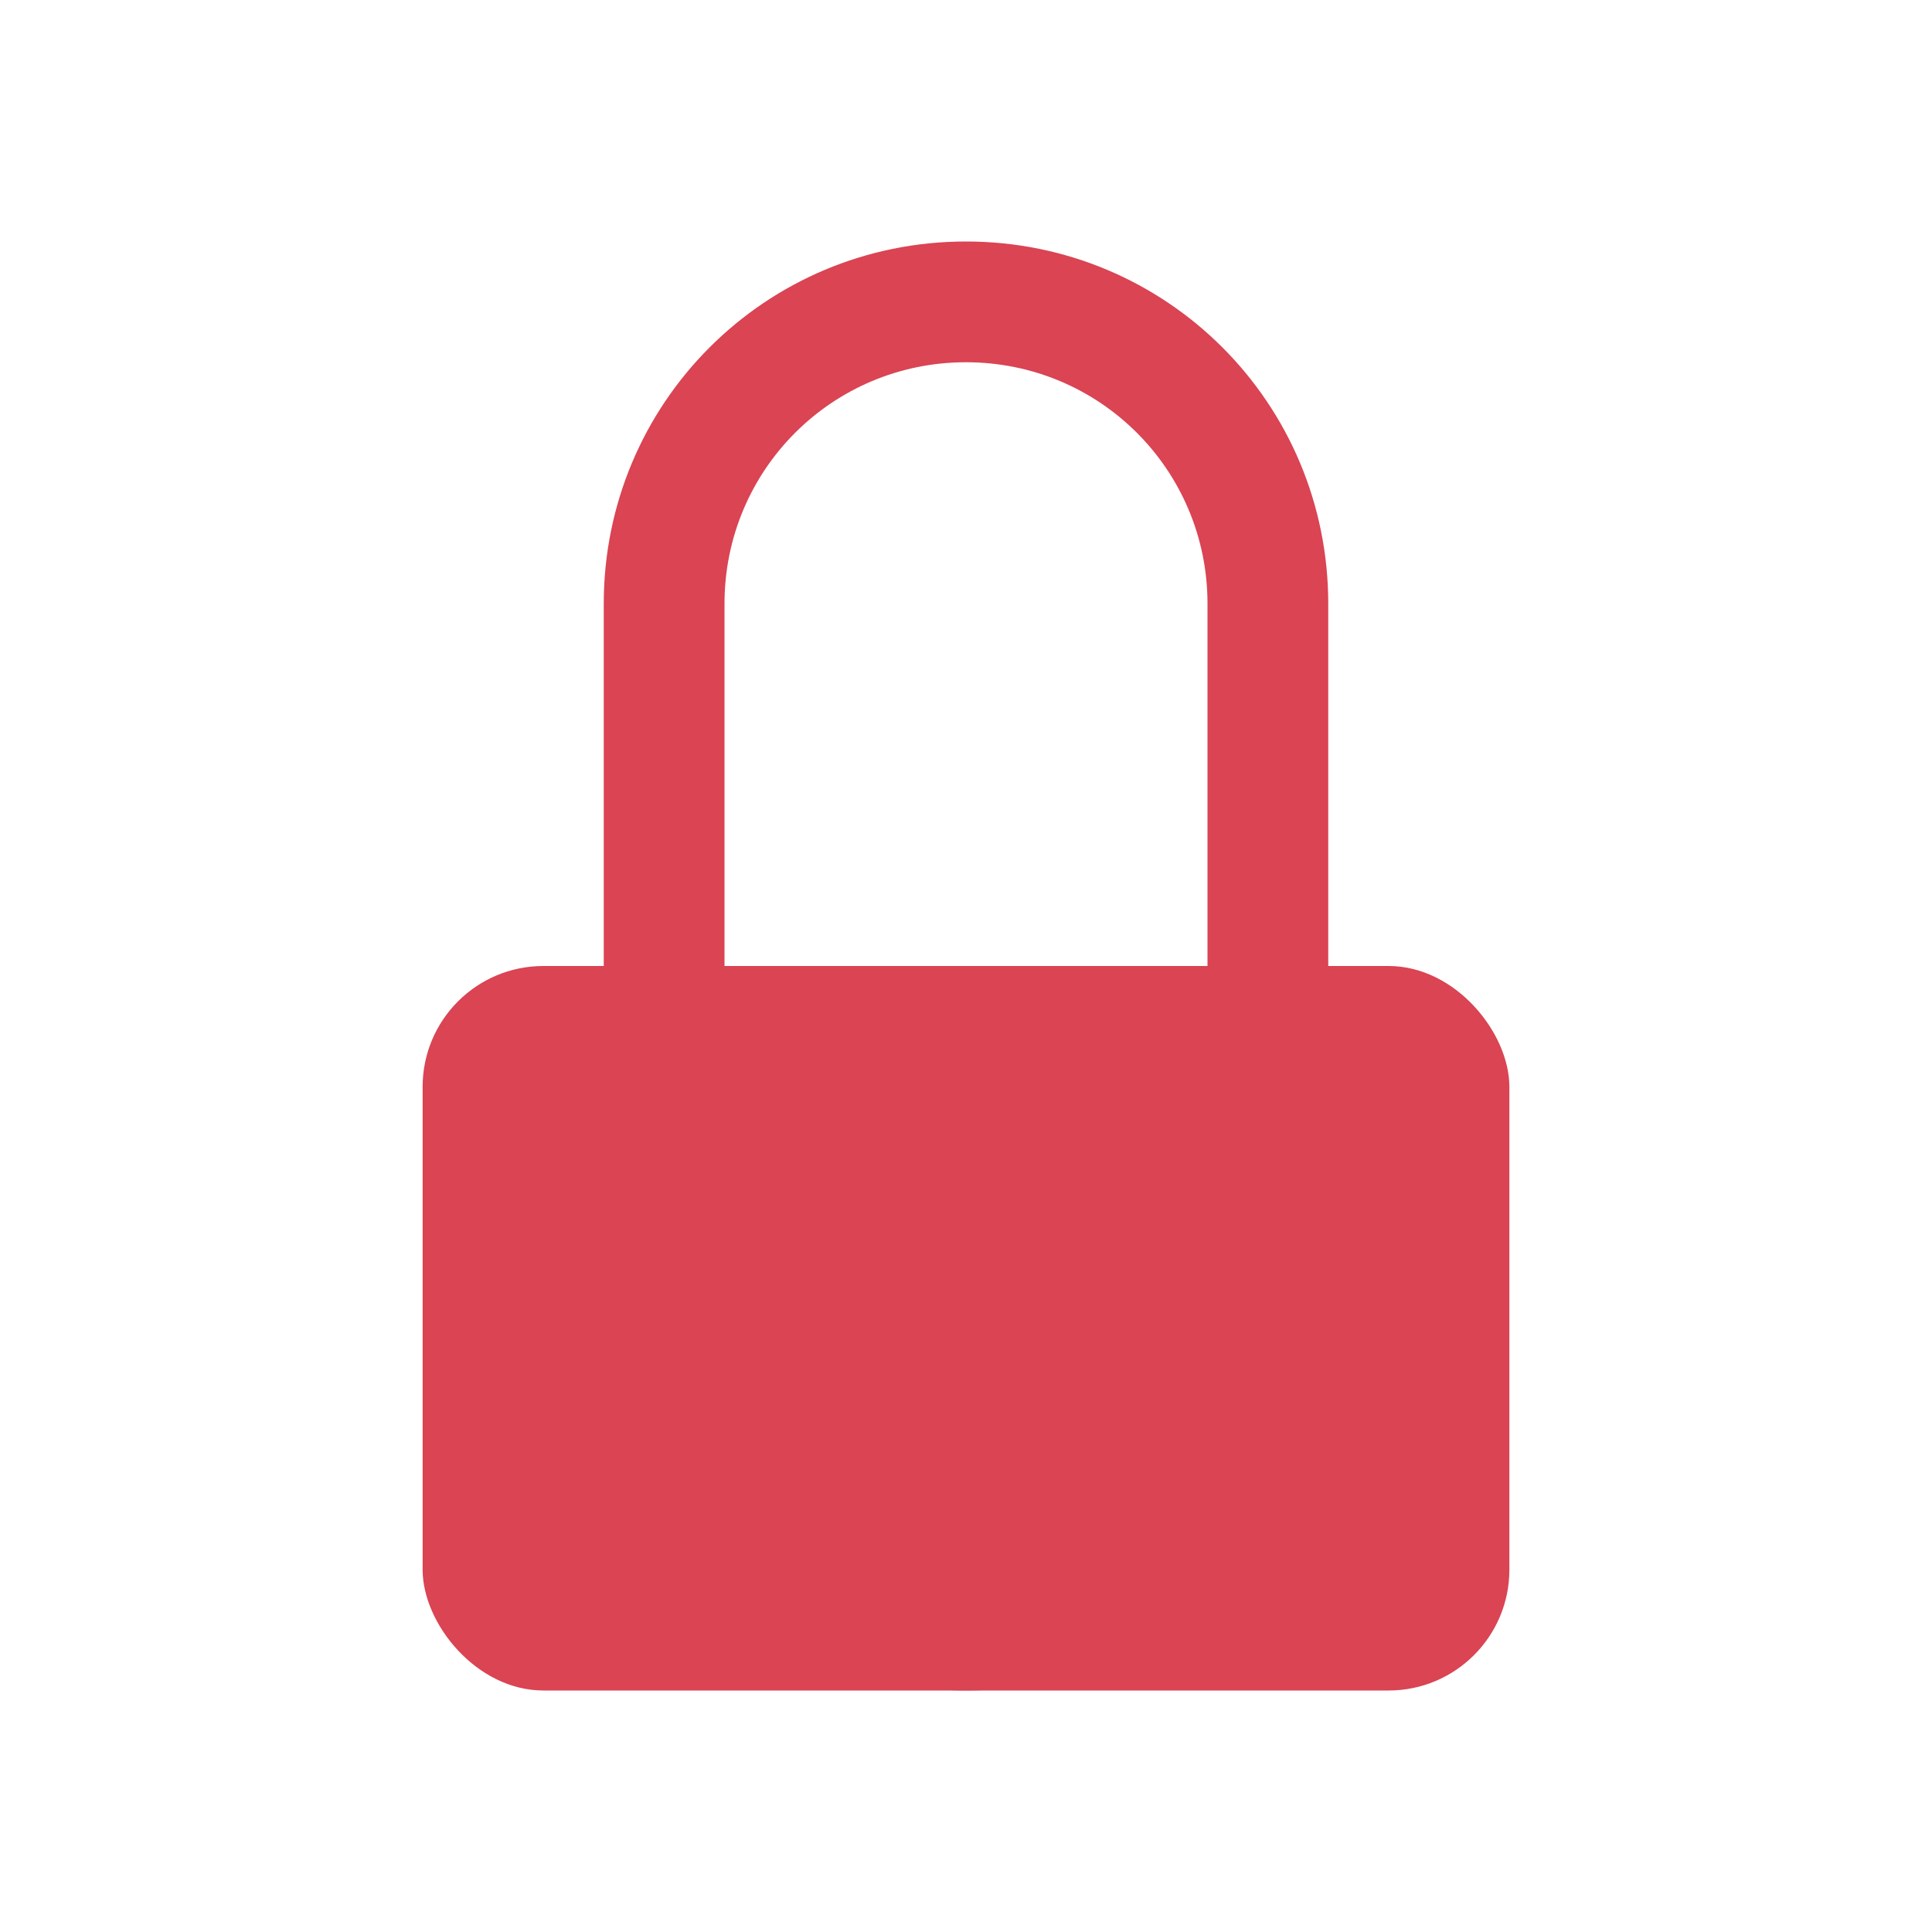 <?xml version="1.0" encoding="UTF-8" standalone="no"?>
<!-- Created with Inkscape (http://www.inkscape.org/) -->

<svg
   id="svg4153"
   version="1.1"
   inkscape:version="1.1 (c4e8f9ed74, 2021-05-24)"
   width="32"
   height="32"
   sodipodi:docname="plasmavault_error.svg"
   viewBox="0 0 32 32"
   xmlns:inkscape="http://www.inkscape.org/namespaces/inkscape"
   xmlns:sodipodi="http://sodipodi.sourceforge.net/DTD/sodipodi-0.dtd"
   xmlns="http://www.w3.org/2000/svg"
   xmlns:svg="http://www.w3.org/2000/svg"
   xmlns:rdf="http://www.w3.org/1999/02/22-rdf-syntax-ns#"
   xmlns:cc="http://creativecommons.org/ns#"
   xmlns:dc="http://purl.org/dc/elements/1.1/">
  <defs
     id="defs4157">
    <style
       type="text/css"
       id="current-color-scheme">
      .ColorScheme-Text {
        color:#31363b;
      }
      .ColorScheme-Background {
        color:#eff0f1;
      }
      .ColorScheme-Highlight {
        color:#3daee9;
      }
      .ColorScheme-ViewText {
        color:#31363b;
      }
      .ColorScheme-ViewBackground {
        color:#fcfcfc;
      }
      .ColorScheme-ViewHover {
        color:#93cee9;
      }
      .ColorScheme-ViewFocus{
        color:#3daee9;
      }
      .ColorScheme-ButtonText {
        color:#31363b;
      }
      .ColorScheme-ButtonBackground {
        color:#eff0f1;
      }
      .ColorScheme-ButtonHover {
        color:#93cee9;
      }
      .ColorScheme-ButtonFocus{
        color:#3daee9;
      }
      </style>
  </defs>
  <sodipodi:namedview
     pagecolor="#c8c8c8"
     bordercolor="#666666"
     borderopacity="1"
     objecttolerance="10"
     gridtolerance="10000"
     guidetolerance="10"
     inkscape:pageopacity="0"
     inkscape:pageshadow="2"
     inkscape:window-width="1920"
     inkscape:window-height="958"
     id="namedview4155"
     inkscape:document-units="px"
     showgrid="true"
     inkscape:showpageshadow="false"
     borderlayer="true"
     inkscape:zoom="2.8671876"
     inkscape:cx="-15.520436"
     inkscape:cy="29.471389"
     inkscape:window-x="0"
     inkscape:window-y="40"
     inkscape:window-maximized="1"
     inkscape:current-layer="svg4153"
     fit-margin-top="0"
     fit-margin-left="0"
     fit-margin-right="0"
     fit-margin-bottom="0"
     inkscape:pagecheckerboard="0">
    <inkscape:grid
       type="xygrid"
       id="grid4140"
       originx="5"
       originy="5" />
    <sodipodi:guide
       position="2,30"
       orientation="28,0"
       id="guide4186" />
    <sodipodi:guide
       position="2,2"
       orientation="0,28"
       id="guide4188" />
    <sodipodi:guide
       position="30,2"
       orientation="-28,0"
       id="guide4190" />
    <sodipodi:guide
       position="30,30"
       orientation="0,-28"
       id="guide4192" />
    <sodipodi:guide
       position="0,32"
       orientation="32,0"
       id="guide4194" />
    <sodipodi:guide
       position="0,0"
       orientation="0,32"
       id="guide4196" />
    <sodipodi:guide
       position="32,0"
       orientation="-32,0"
       id="guide4198" />
    <sodipodi:guide
       position="32,32"
       orientation="0,-32"
       id="guide4200" />
  </sodipodi:namedview>
  <inkscape:clipboard
     style="opacity:0.01;fill:#00000f;fill-opacity:0;stroke-width:1;stroke-linecap:butt;stroke-linejoin:miter;stroke-miterlimit:4;stroke-dasharray:none;stroke-dashoffset:0;stroke-opacity:1;stroke:none"
     min="0,0"
     max="22,22" />
  <g
     id="22-22-plasmavault_error"
     transform="translate(-276,-529.362)">
    <rect
       style="opacity:0.8;fill:#242424;fill-opacity:1;stroke-width:0.471;stroke-linecap:round"
       id="rect990"
       width="21.995"
       height="21.995"
       x="534.365"
       y="-347.998"
       ry="6"
       transform="rotate(90)" />
    <g
       id="g9497"
       transform="translate(25)">
      <path
         id="rect869"
         style="fill:#da4453;fill-opacity:1;fill-rule:evenodd;stroke-width:2;stroke-linecap:square;stroke-linejoin:round;paint-order:stroke markers fill"
         d="m 80,15 c -1.108,0 -2,0.892 -2,2 v 5 c 0,1.108 0.892,2 2,2 h 8 c 1.108,0 2,-0.892 2,-2 v -5 c 0,-1.108 -0.892,-2 -2,-2 z"
         transform="translate(228,529.362)" />
      <path
         id="rect9168"
         style="fill:#da4453;fill-opacity:1;fill-rule:evenodd;stroke-width:2;stroke-linecap:square;stroke-linejoin:round;paint-order:stroke markers fill"
         d="m -14,3 c -2.216,0 -4,1.784 -4,4 v 3 h 1 V 7 c 0,-1.662 1.338,-3 3,-3 1.662,0 3,1.338 3,3 v 3 h 1 V 7 c 0,-2.216 -1.784,-4 -4,-4 z"
         transform="translate(326,534.362)" />
    </g>
  </g>
  <g
     id="plasmavault_error">
    <rect
       y="-1e-06"
       x="-2.8953547e-08"
       height="32"
       width="32"
       id="rect4230-3"
       style="fill:none;fill-opacity:1;stroke:none" />
    <g
       id="g2212">
      <rect
         style="fill:#da4453;fill-opacity:1;fill-rule:evenodd;stroke-width:2;stroke-linecap:square;stroke-linejoin:round;paint-order:stroke markers fill"
         id="rect1112"
         width="18"
         height="12"
         x="7"
         y="16"
         ry="2" />
      <path
         id="rect2028"
         style="fill:#da4453;fill-opacity:1;fill-rule:evenodd;stroke-width:2;stroke-linecap:square;stroke-linejoin:round;paint-order:stroke markers fill"
         d="m 16,4 c -3.324,0 -6,2.676 -6,6 v 12 c 0,3.324 2.676,6 6,6 3.324,0 6,-2.676 6,-6 V 10 C 22,6.676 19.324,4 16,4 Z m 0,2 c 2.216,0 4,1.784 4,4 v 12 c 0,2.216 -1.784,4 -4,4 -2.216,0 -4,-1.784 -4,-4 V 10 c 0,-2.216 1.784,-4 4,-4 z" />
    </g>
  </g>
</svg>
